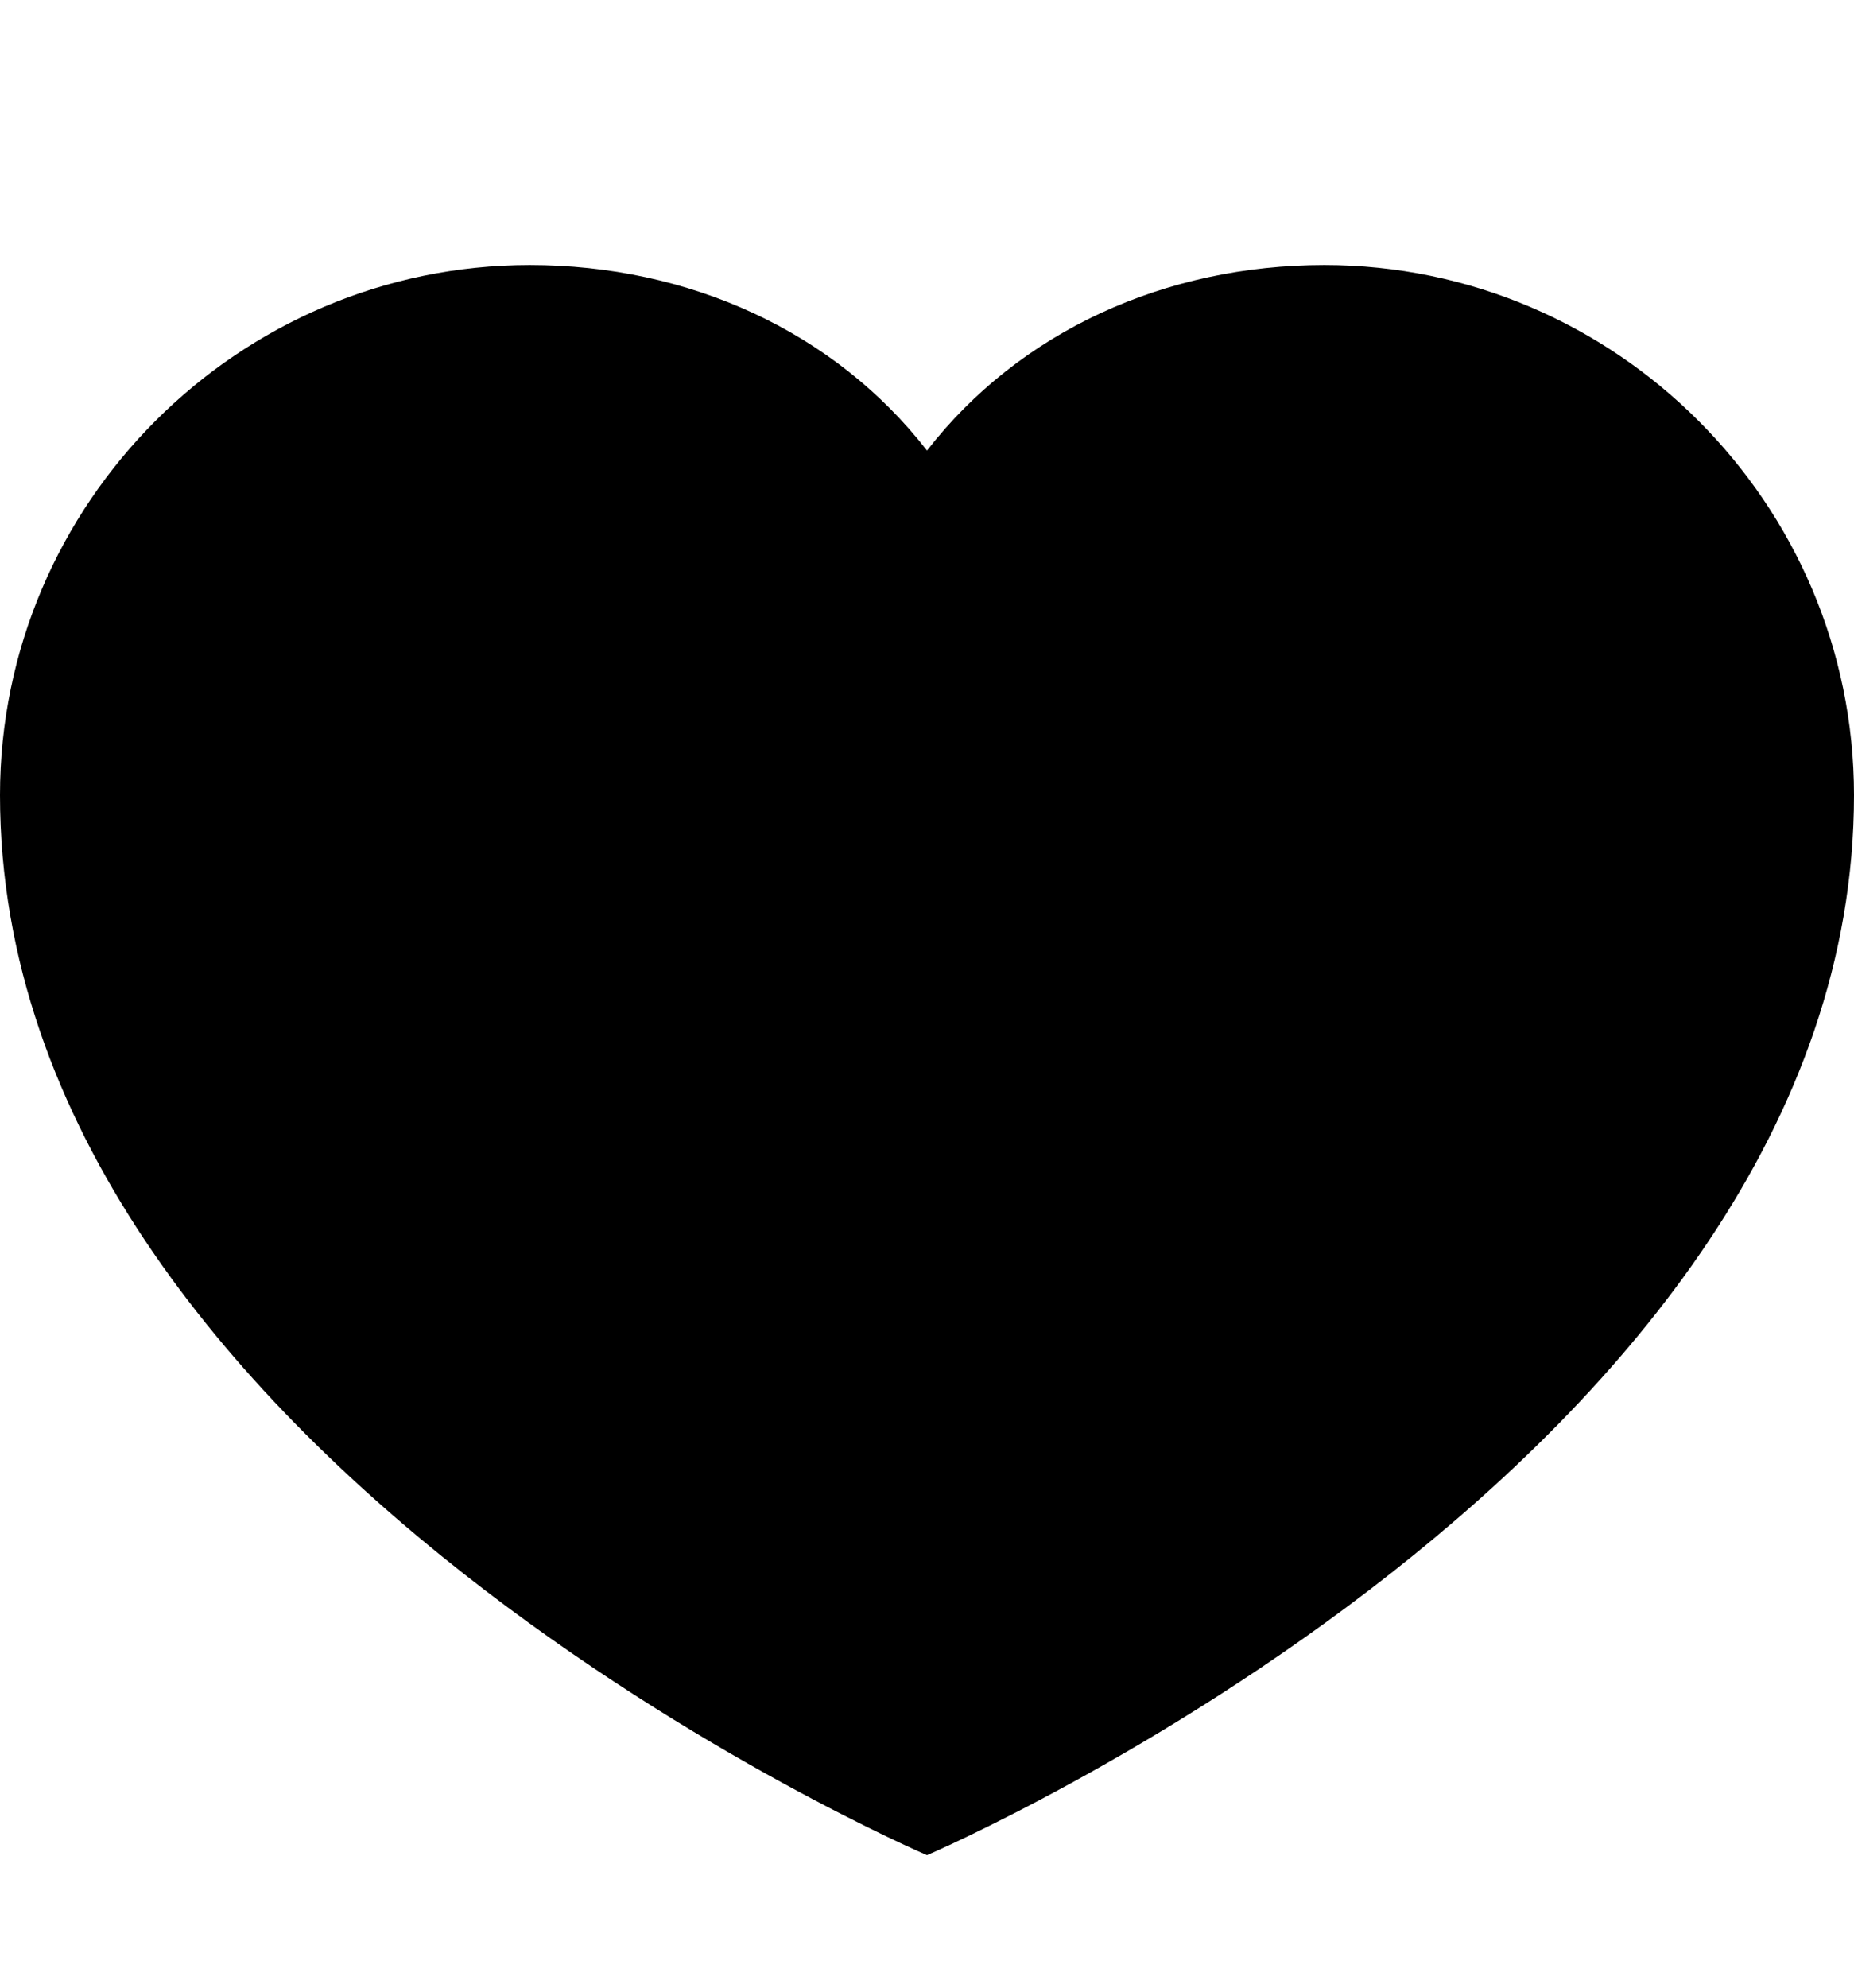 <svg xmlns="http://www.w3.org/2000/svg" viewBox="0 0 14 15" enable-background="new 0 0 14 15"><path d="m10 2c-1.2 0-2.3.5-3 1.4-.7-.9-1.8-1.4-3-1.4-2.2 0-4 1.8-4 4 0 5 7 8 7 8s7-3 7-8c0-2.2-1.8-4-4-4"/></svg>